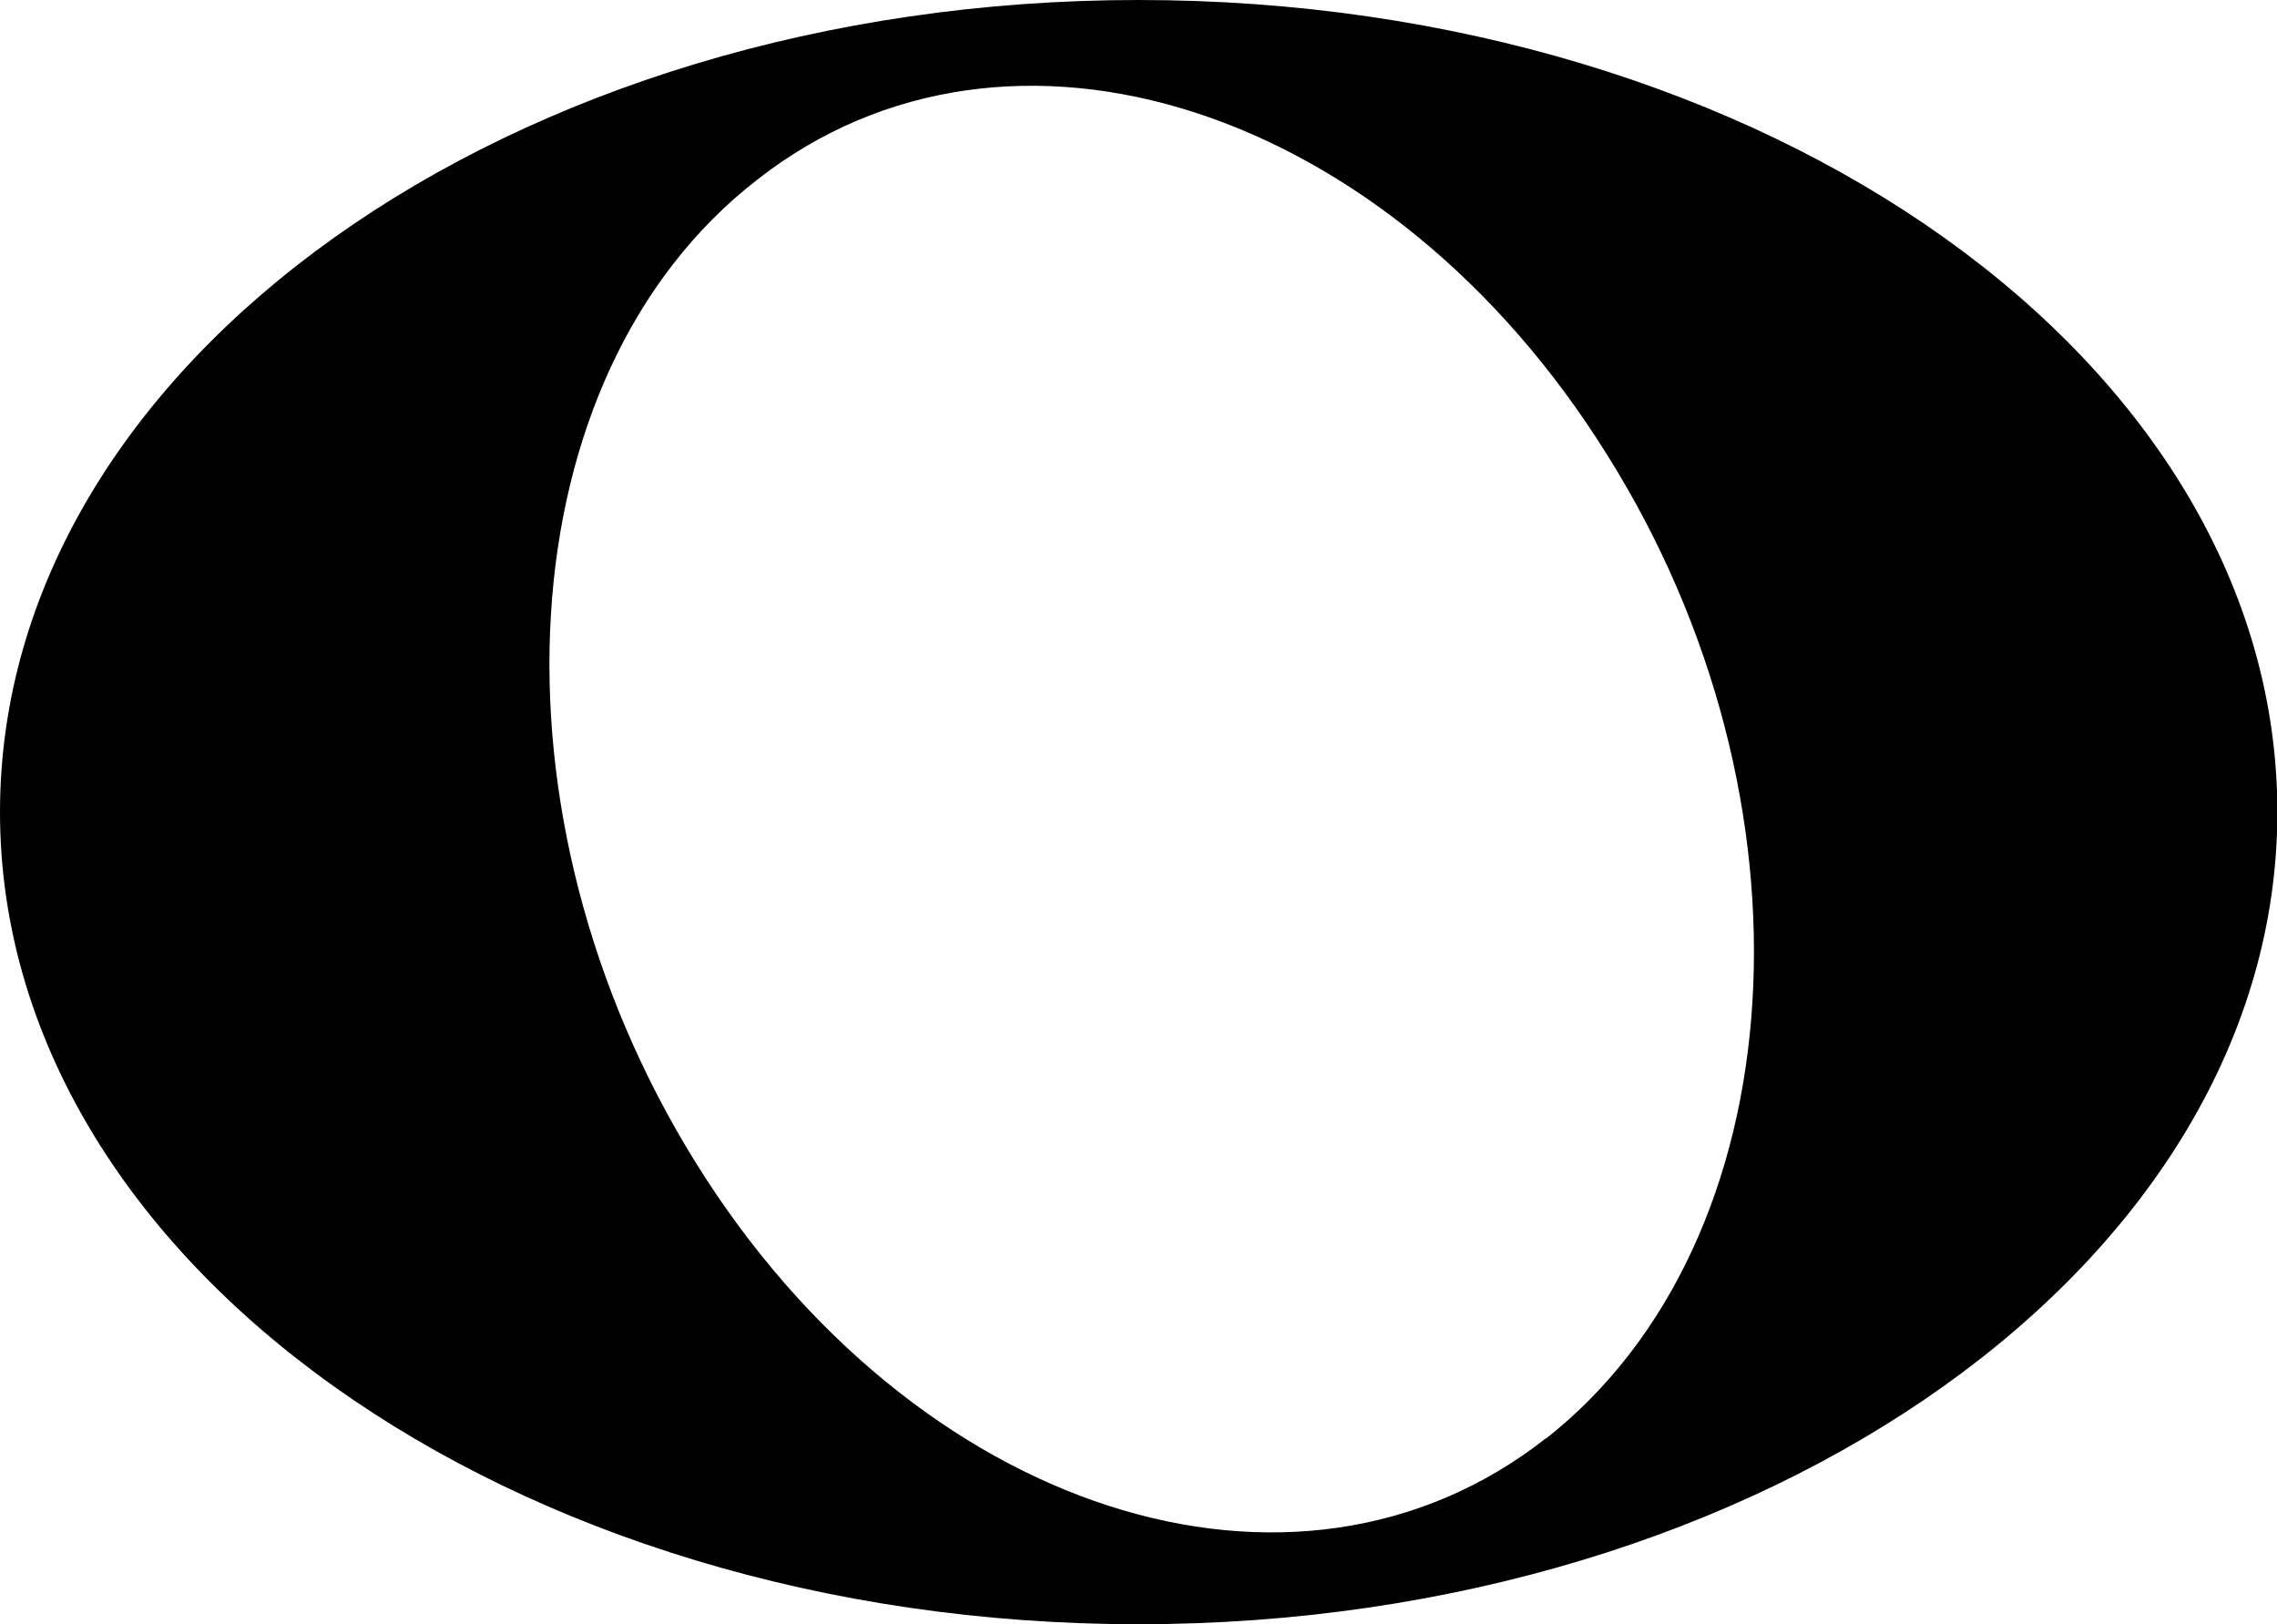<svg xmlns="http://www.w3.org/2000/svg" viewBox="0 0 256.96 183.29"><defs><style>.cls-1{fill-rule:evenodd;}</style></defs><g id="Ebene_2" data-name="Ebene 2"><g id="Ebene_1-2" data-name="Ebene 1"><path class="cls-1" d="M128.48,0C57.67,0,0,41,0,91.64s57.67,91.65,128.48,91.65S257,142.3,257,91.64,199.59,0,128.48,0Zm46,162.29c-28.38,22.33-71.41,8.33-95.91-31s-21.51-89,6.87-111C113.84-2,156.86,12,181.36,51.32c24.51,39,21.52,88.64-6.87,111Z"/></g></g></svg>